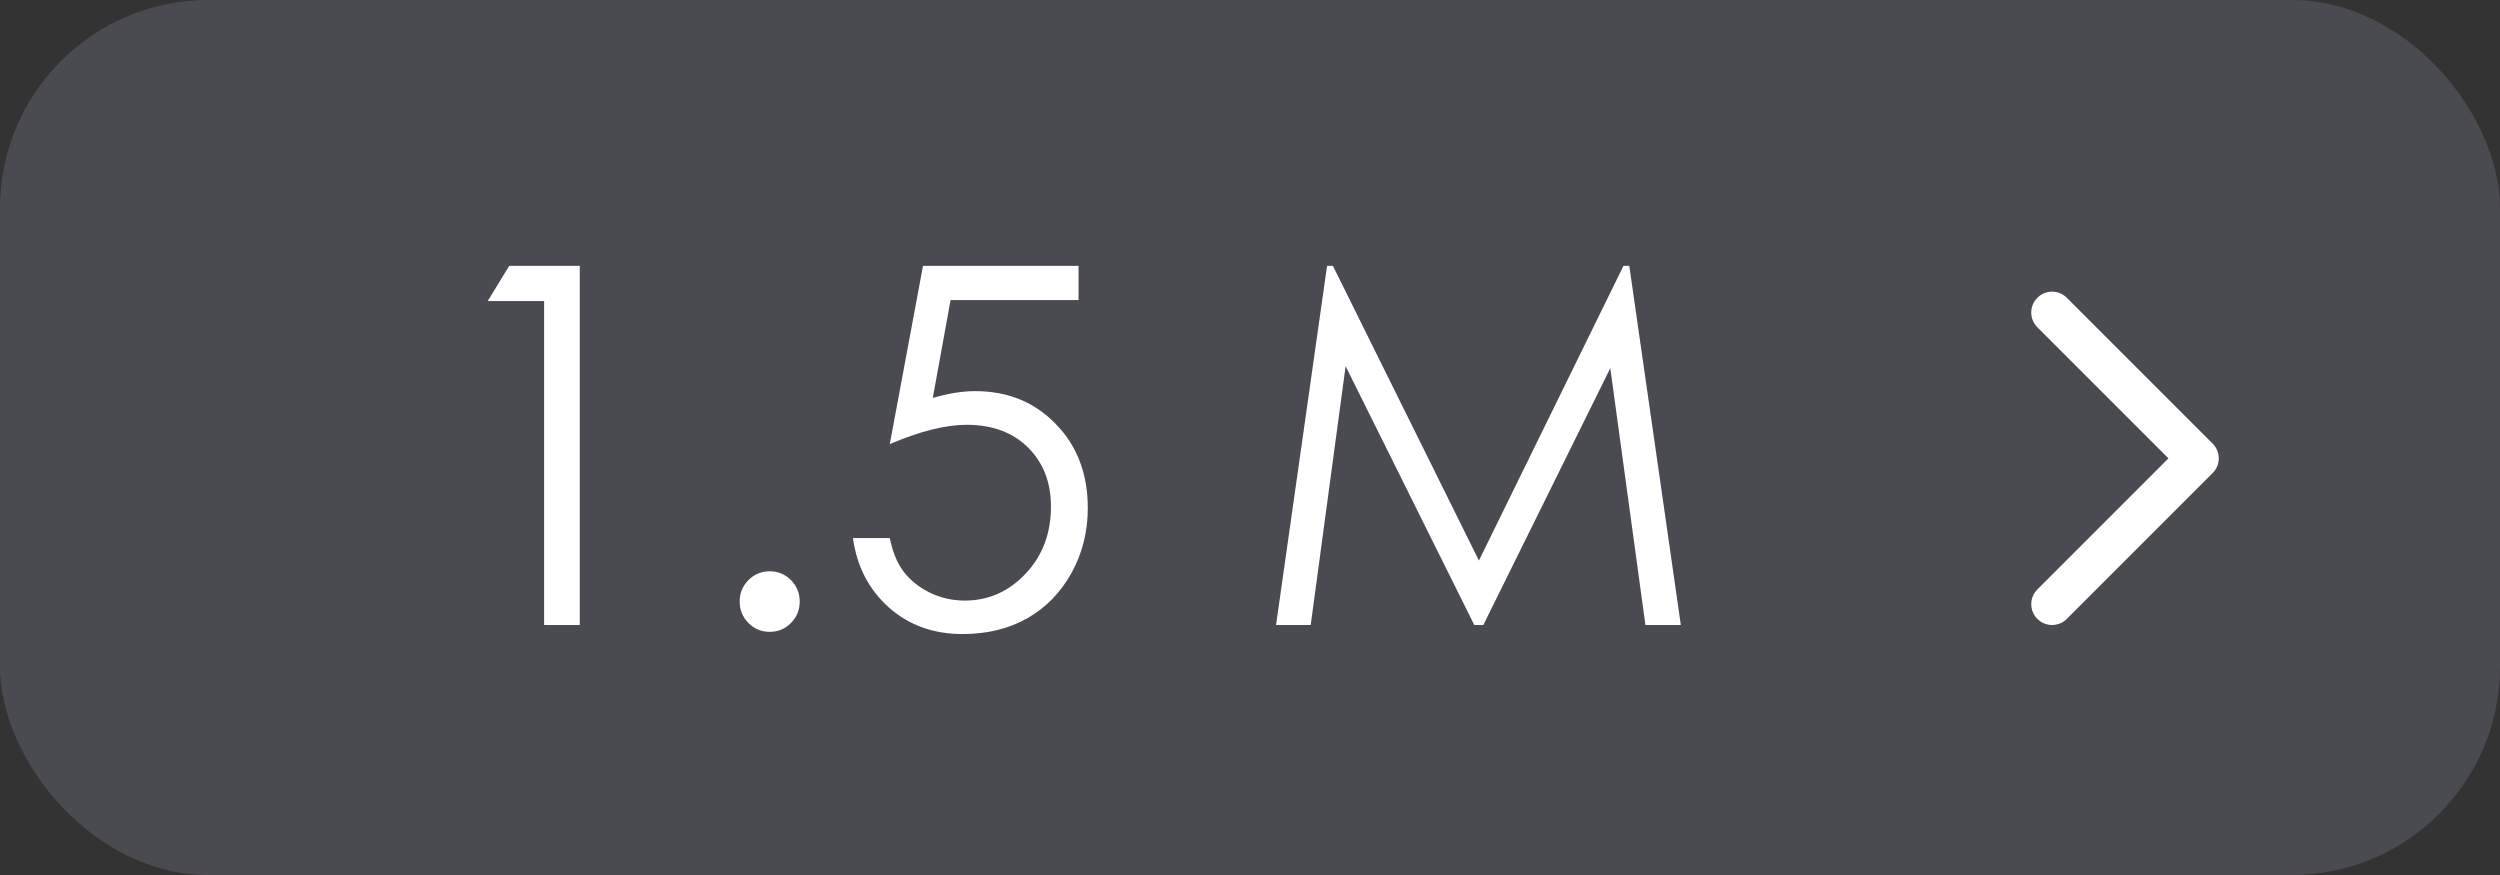 <svg width="60" height="21" viewBox="0 0 60 21" fill="none" xmlns="http://www.w3.org/2000/svg">
<rect x="0" y="0" width="60" height="21" fill="#333333" stroke="none"/>
<rect width="60" height="21" rx="5" fill="#CECEFF" fill-opacity="0.15"/>
<path d="M12.221 6.381H13.914V15H13.059V7.225H11.705L12.221 6.381ZM18.473 13.711C18.672 13.711 18.842 13.781 18.982 13.922C19.123 14.062 19.193 14.234 19.193 14.438C19.193 14.637 19.123 14.809 18.982 14.953C18.842 15.094 18.672 15.164 18.473 15.164C18.273 15.164 18.104 15.094 17.963 14.953C17.822 14.809 17.752 14.637 17.752 14.438C17.752 14.234 17.822 14.062 17.963 13.922C18.104 13.781 18.273 13.711 18.473 13.711ZM25.885 6.381V7.201H22.814L22.387 9.551C22.762 9.441 23.1 9.387 23.4 9.387C24.186 9.387 24.832 9.65 25.34 10.178C25.852 10.701 26.107 11.373 26.107 12.193C26.107 12.76 25.977 13.279 25.715 13.752C25.453 14.225 25.098 14.588 24.648 14.842C24.203 15.092 23.688 15.217 23.102 15.217C22.402 15.217 21.812 15.004 21.332 14.578C20.852 14.148 20.564 13.594 20.471 12.914H21.355C21.422 13.246 21.533 13.516 21.689 13.723C21.85 13.93 22.061 14.098 22.322 14.227C22.588 14.352 22.865 14.414 23.154 14.414C23.721 14.414 24.207 14.199 24.613 13.77C25.02 13.34 25.223 12.803 25.223 12.158C25.223 11.576 25.039 11.104 24.672 10.74C24.305 10.377 23.814 10.195 23.201 10.195C22.693 10.195 22.078 10.35 21.355 10.658L22.152 6.381H25.885ZM30.625 15L31.85 6.381H31.99L35.494 13.453L38.963 6.381H39.103L40.34 15H39.49L38.647 8.836L35.6 15H35.383L32.295 8.789L31.457 15H30.625Z" fill="white"/>
<path d="M49.25 7.5L52.75 11L49.25 14.5" stroke="white" stroke-linecap="round" stroke-linejoin="round"/>
</svg>

